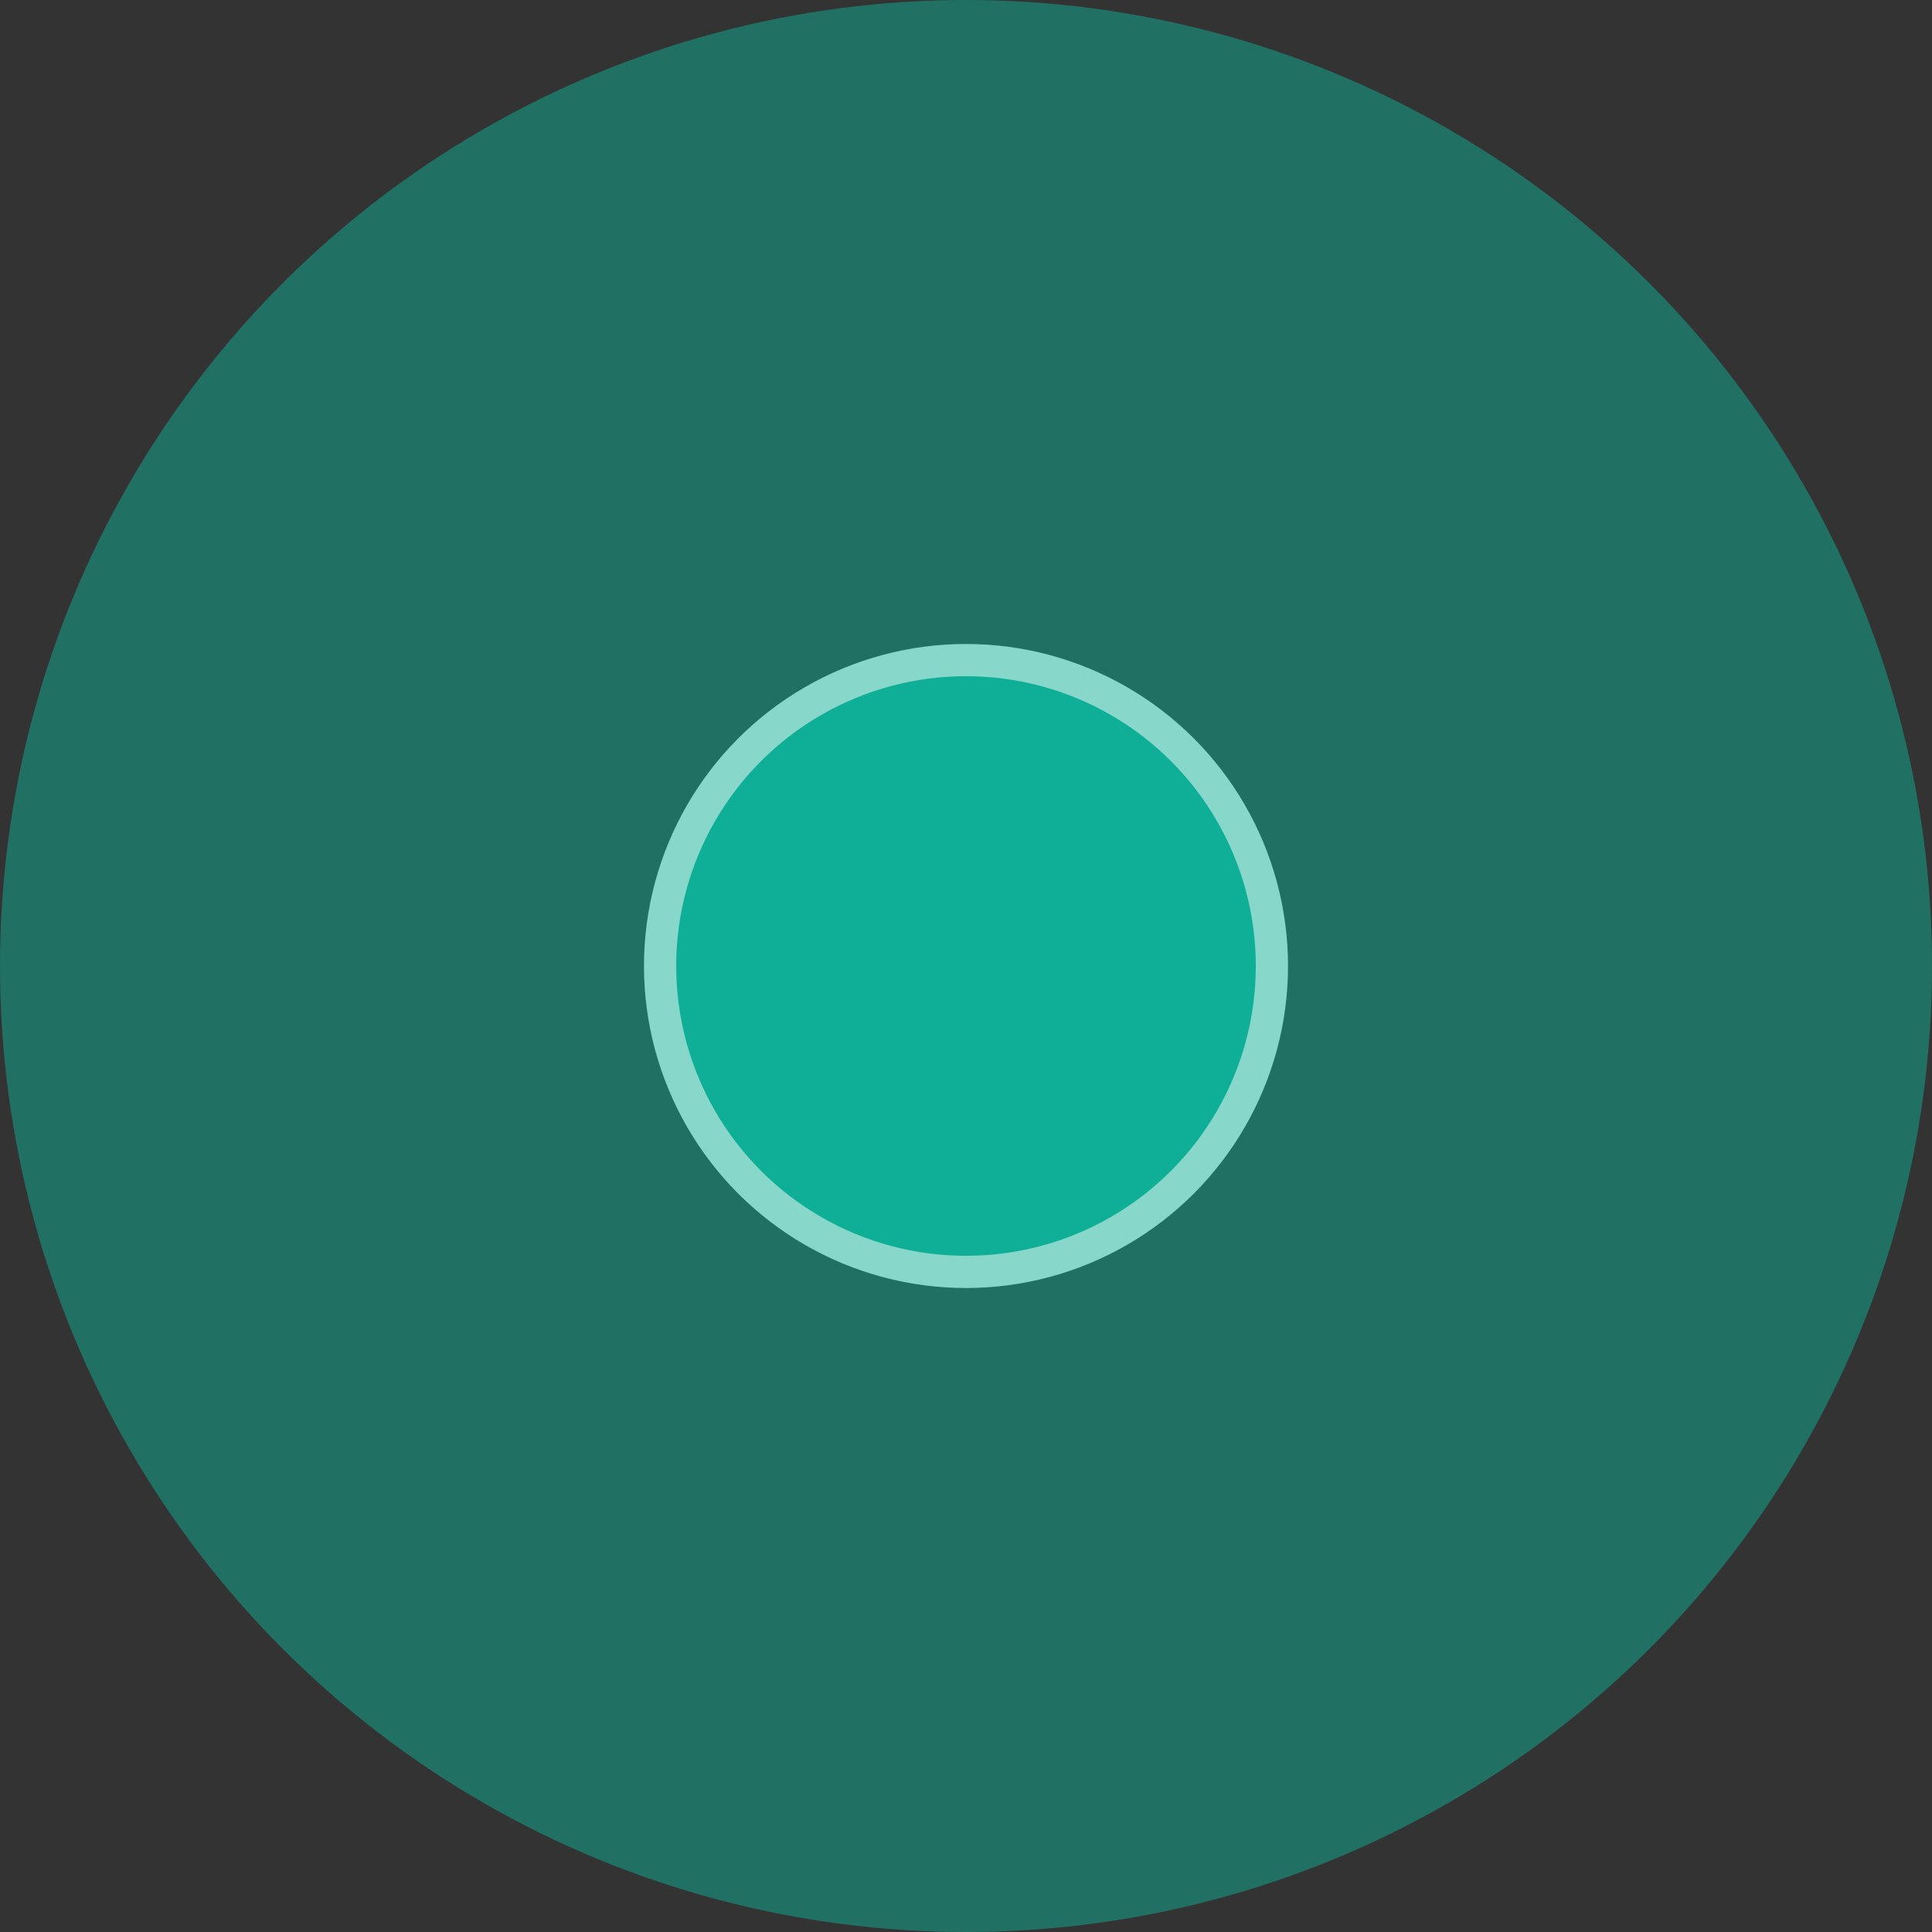 <svg width="60" height="60" viewBox="0 0 60 60" fill="none" xmlns="http://www.w3.org/2000/svg">
<rect x="0" y="0" width="60" height="60" fill="#333333" stroke="none"/>
<circle cx="30" cy="30" r="30" fill="#0FAE96" fill-opacity="0.5"/>
<circle cx="30" cy="30" r="10" fill="#0FAE96"/>
<circle cx="30" cy="30" r="9.5" stroke="white" stroke-opacity="0.5"/>
</svg>
